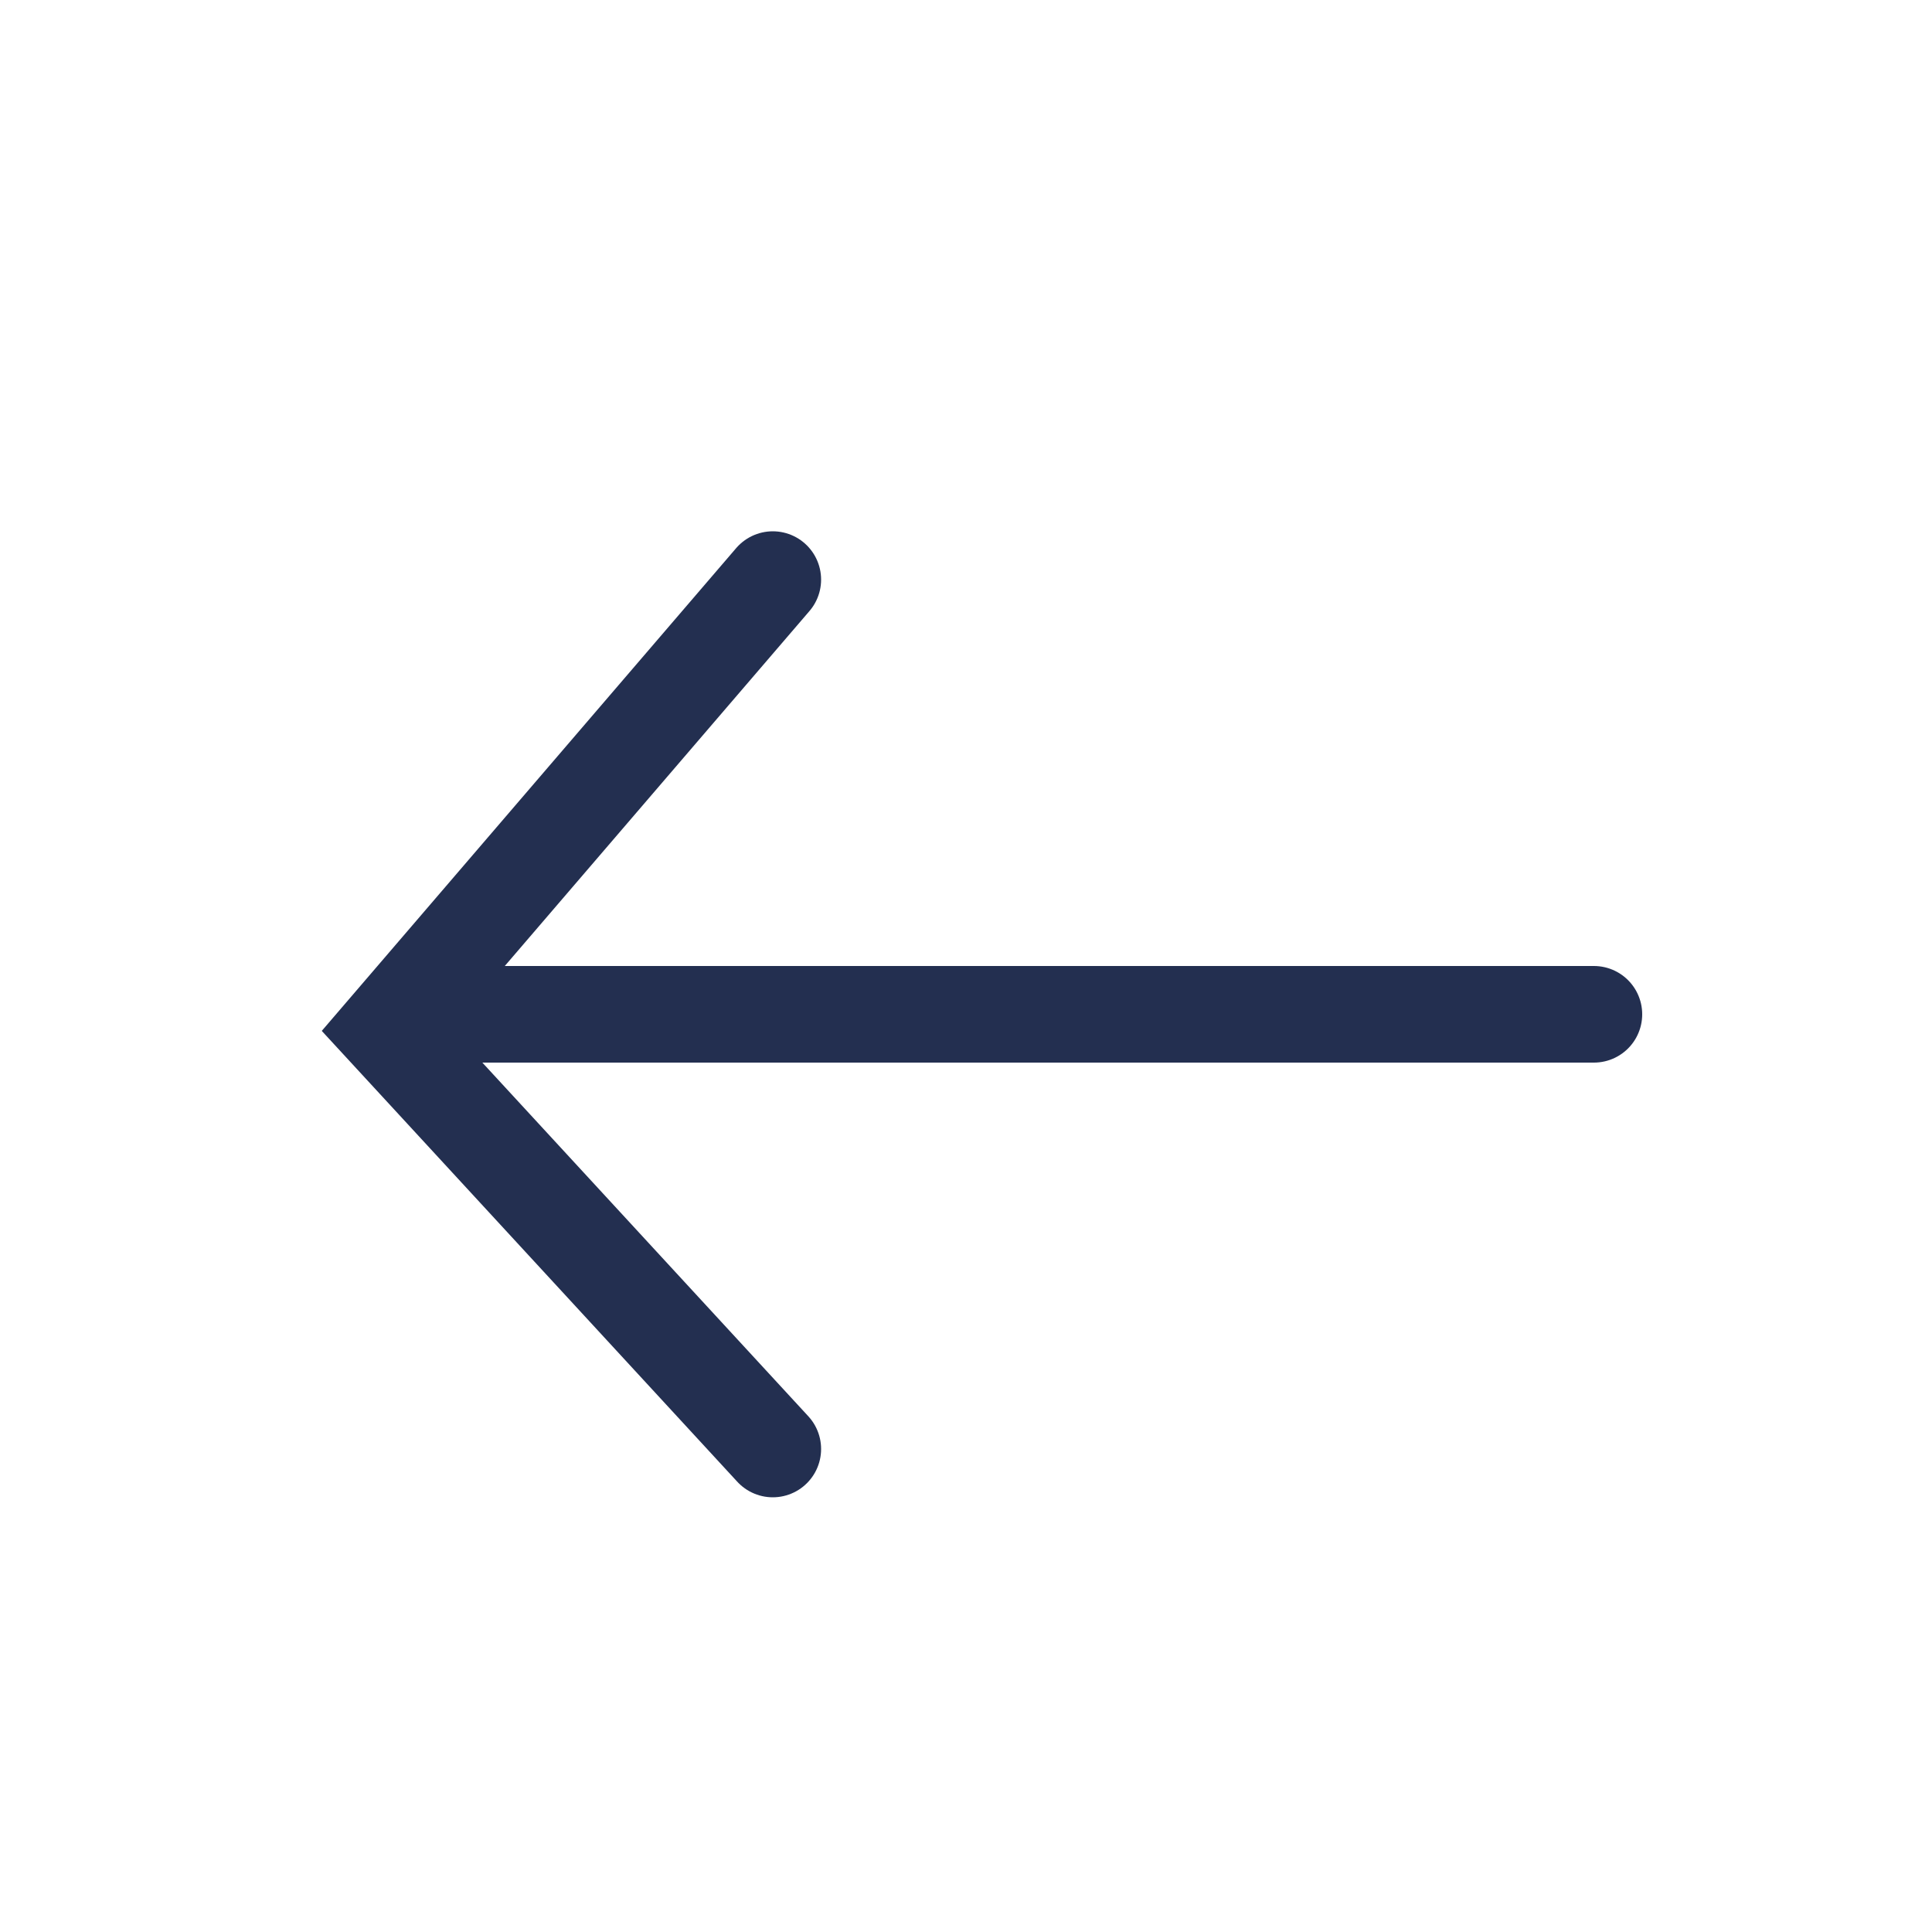 <?xml version="1.0" encoding="UTF-8"?>
<svg width="20px" height="20px" viewBox="0 0 20 20" version="1.1" xmlns="http://www.w3.org/2000/svg" xmlns:xlink="http://www.w3.org/1999/xlink">
    <!-- Generator: Sketch 54.1 (76490) - https://sketchapp.com -->
    <title>Exportable / Arrow Left</title>
    <desc>Created with Sketch.</desc>
    <g id="Exportable-/-Arrow-Left" stroke="none" stroke-width="1" fill="none" fill-rule="evenodd" stroke-linecap="round">
        <polyline id="Arrow" stroke="#232F50" points="8 15 4 10.66 8 6"></polyline>
        <path d="M16.5,10.5 L4.5,10.5" id="Tail" stroke="#232F50"></path>
    </g>
</svg>